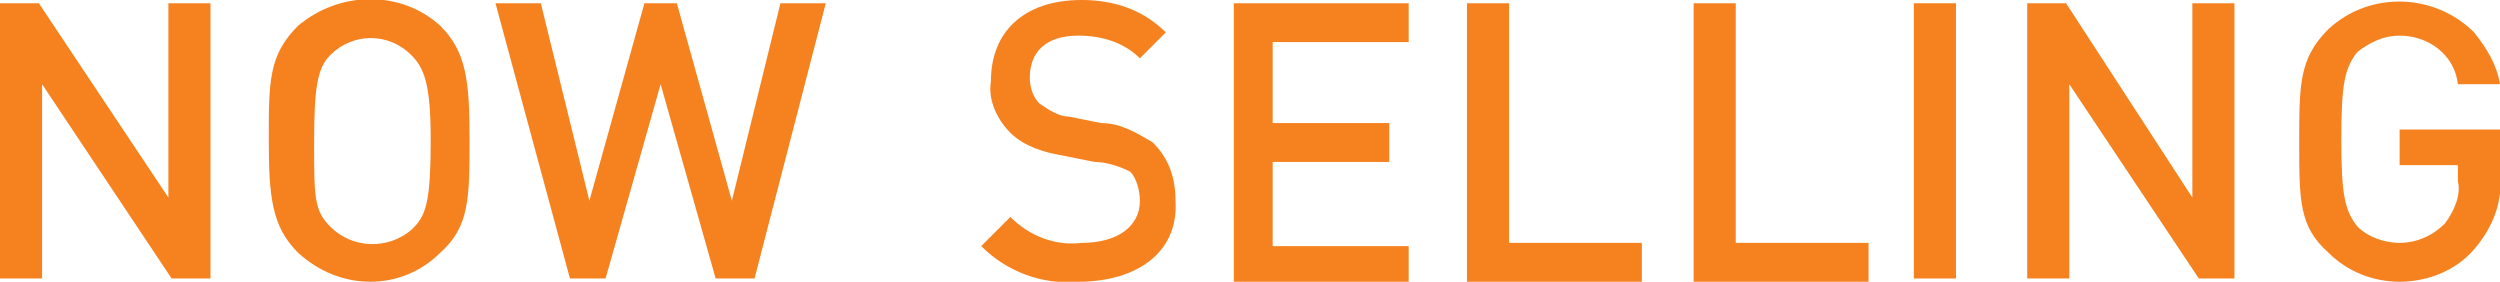 <?xml version="1.0" encoding="utf-8"?>
<!-- Generator: Adobe Illustrator 23.0.1, SVG Export Plug-In . SVG Version: 6.00 Build 0)  -->
<svg version="1.1" id="Layer_1" xmlns="http://www.w3.org/2000/svg" xmlns:xlink="http://www.w3.org/1999/xlink" x="0px" y="0px"
	 viewBox="0 0 77.2 8.7" style="enable-background:new 0 0 77.2 8.7;" xml:space="preserve">
<style type="text/css">
	.st0{fill:#F5811F;}
</style>
<title>cs-160</title>
<path class="st0" d="M33.3,8.7c-1.1,0.1-2.2-0.3-3-1.1l0.9-0.9c0.6,0.6,1.4,0.9,2.2,0.8c1.1,0,1.8-0.5,1.8-1.3
	c0-0.3-0.1-0.7-0.3-0.9C34.5,5.1,34.1,5,33.8,5l-1-0.2c-0.6-0.1-1.2-0.3-1.6-0.7c-0.4-0.4-0.7-1-0.6-1.6C30.6,1,31.6,0,33.4,0
	c1,0,1.9,0.3,2.6,1l-0.8,0.8c-0.5-0.5-1.2-0.7-1.9-0.7c-1,0-1.5,0.5-1.5,1.3c0,0.3,0.1,0.6,0.3,0.8c0.3,0.2,0.6,0.4,0.9,0.4l1,0.2
	c0.6,0,1.1,0.3,1.6,0.6c0.5,0.5,0.7,1.1,0.7,1.8C36.4,7.8,35.1,8.7,33.3,8.7z"/>
<path class="st0" d="M38.1,8.6V0.1h5.4v1.2h-4.2v2.5h3.6v1.2h-3.6v2.6h4.2v1.2H38.1z"/>
<path class="st0" d="M45.3,8.6V0.1h1.3v7.4h4.1v1.2H45.3z"/>
<path class="st0" d="M52.3,8.6V0.1h1.3v7.4h4.1v1.2H52.3z"/>
<path class="st0" d="M59.1,8.6V0.1h1.3v8.5H59.1z"/>
<path class="st0" d="M67.9,8.6l-4-6v6h-1.3V0.1h1.2l3.9,6v-6h1.3v8.5H67.9z"/>
<path class="st0" d="M76.4,7.7c-0.6,0.7-1.5,1-2.3,1c-0.8,0-1.6-0.3-2.2-0.9C71,7,71,6.2,71,4.4s0-2.6,0.9-3.5
	c1.3-1.2,3.3-1.1,4.5,0.1c0.4,0.5,0.7,1,0.8,1.6h-1.3c-0.1-0.9-0.9-1.5-1.8-1.5c-0.5,0-0.9,0.2-1.3,0.5c-0.4,0.5-0.5,1-0.5,2.7
	s0.1,2.2,0.5,2.7c0.3,0.3,0.8,0.5,1.3,0.5c0.5,0,1-0.2,1.4-0.6c0.3-0.4,0.5-0.9,0.4-1.3V5.1h-1.8V4h3.1v1.3C77.3,6.2,77,7,76.4,7.7z
	"/>
<path class="st0" d="M5.3,8.6l-4-6v6H0V0.1h1.2l4,6v-6h1.3v8.5H5.3z"/>
<path class="st0" d="M13.6,7.8C12.4,9,10.5,9,9.2,7.8C8.4,7,8.3,6.1,8.3,4.3s0-2.6,0.9-3.5c1.3-1.1,3.2-1.1,4.4,0
	c0.8,0.8,0.9,1.7,0.9,3.5S14.5,7,13.6,7.8z M12.7,1.7C12,1,10.9,1,10.2,1.7c0,0,0,0,0,0c-0.4,0.4-0.5,1-0.5,2.7S9.7,6.5,10.2,7
	c0.7,0.7,1.8,0.7,2.5,0.1c0,0,0,0,0.1-0.1c0.4-0.4,0.5-1,0.5-2.7S13.1,2.1,12.7,1.7z"/>
<path class="st0" d="M23.3,8.6h-1.2l-1.7-6l-1.7,6h-1.1l-2.3-8.5h1.4l1.5,6.1l1.7-6.1h1l1.7,6.1l1.5-6.1h1.4L23.3,8.6z"/>
</svg>
